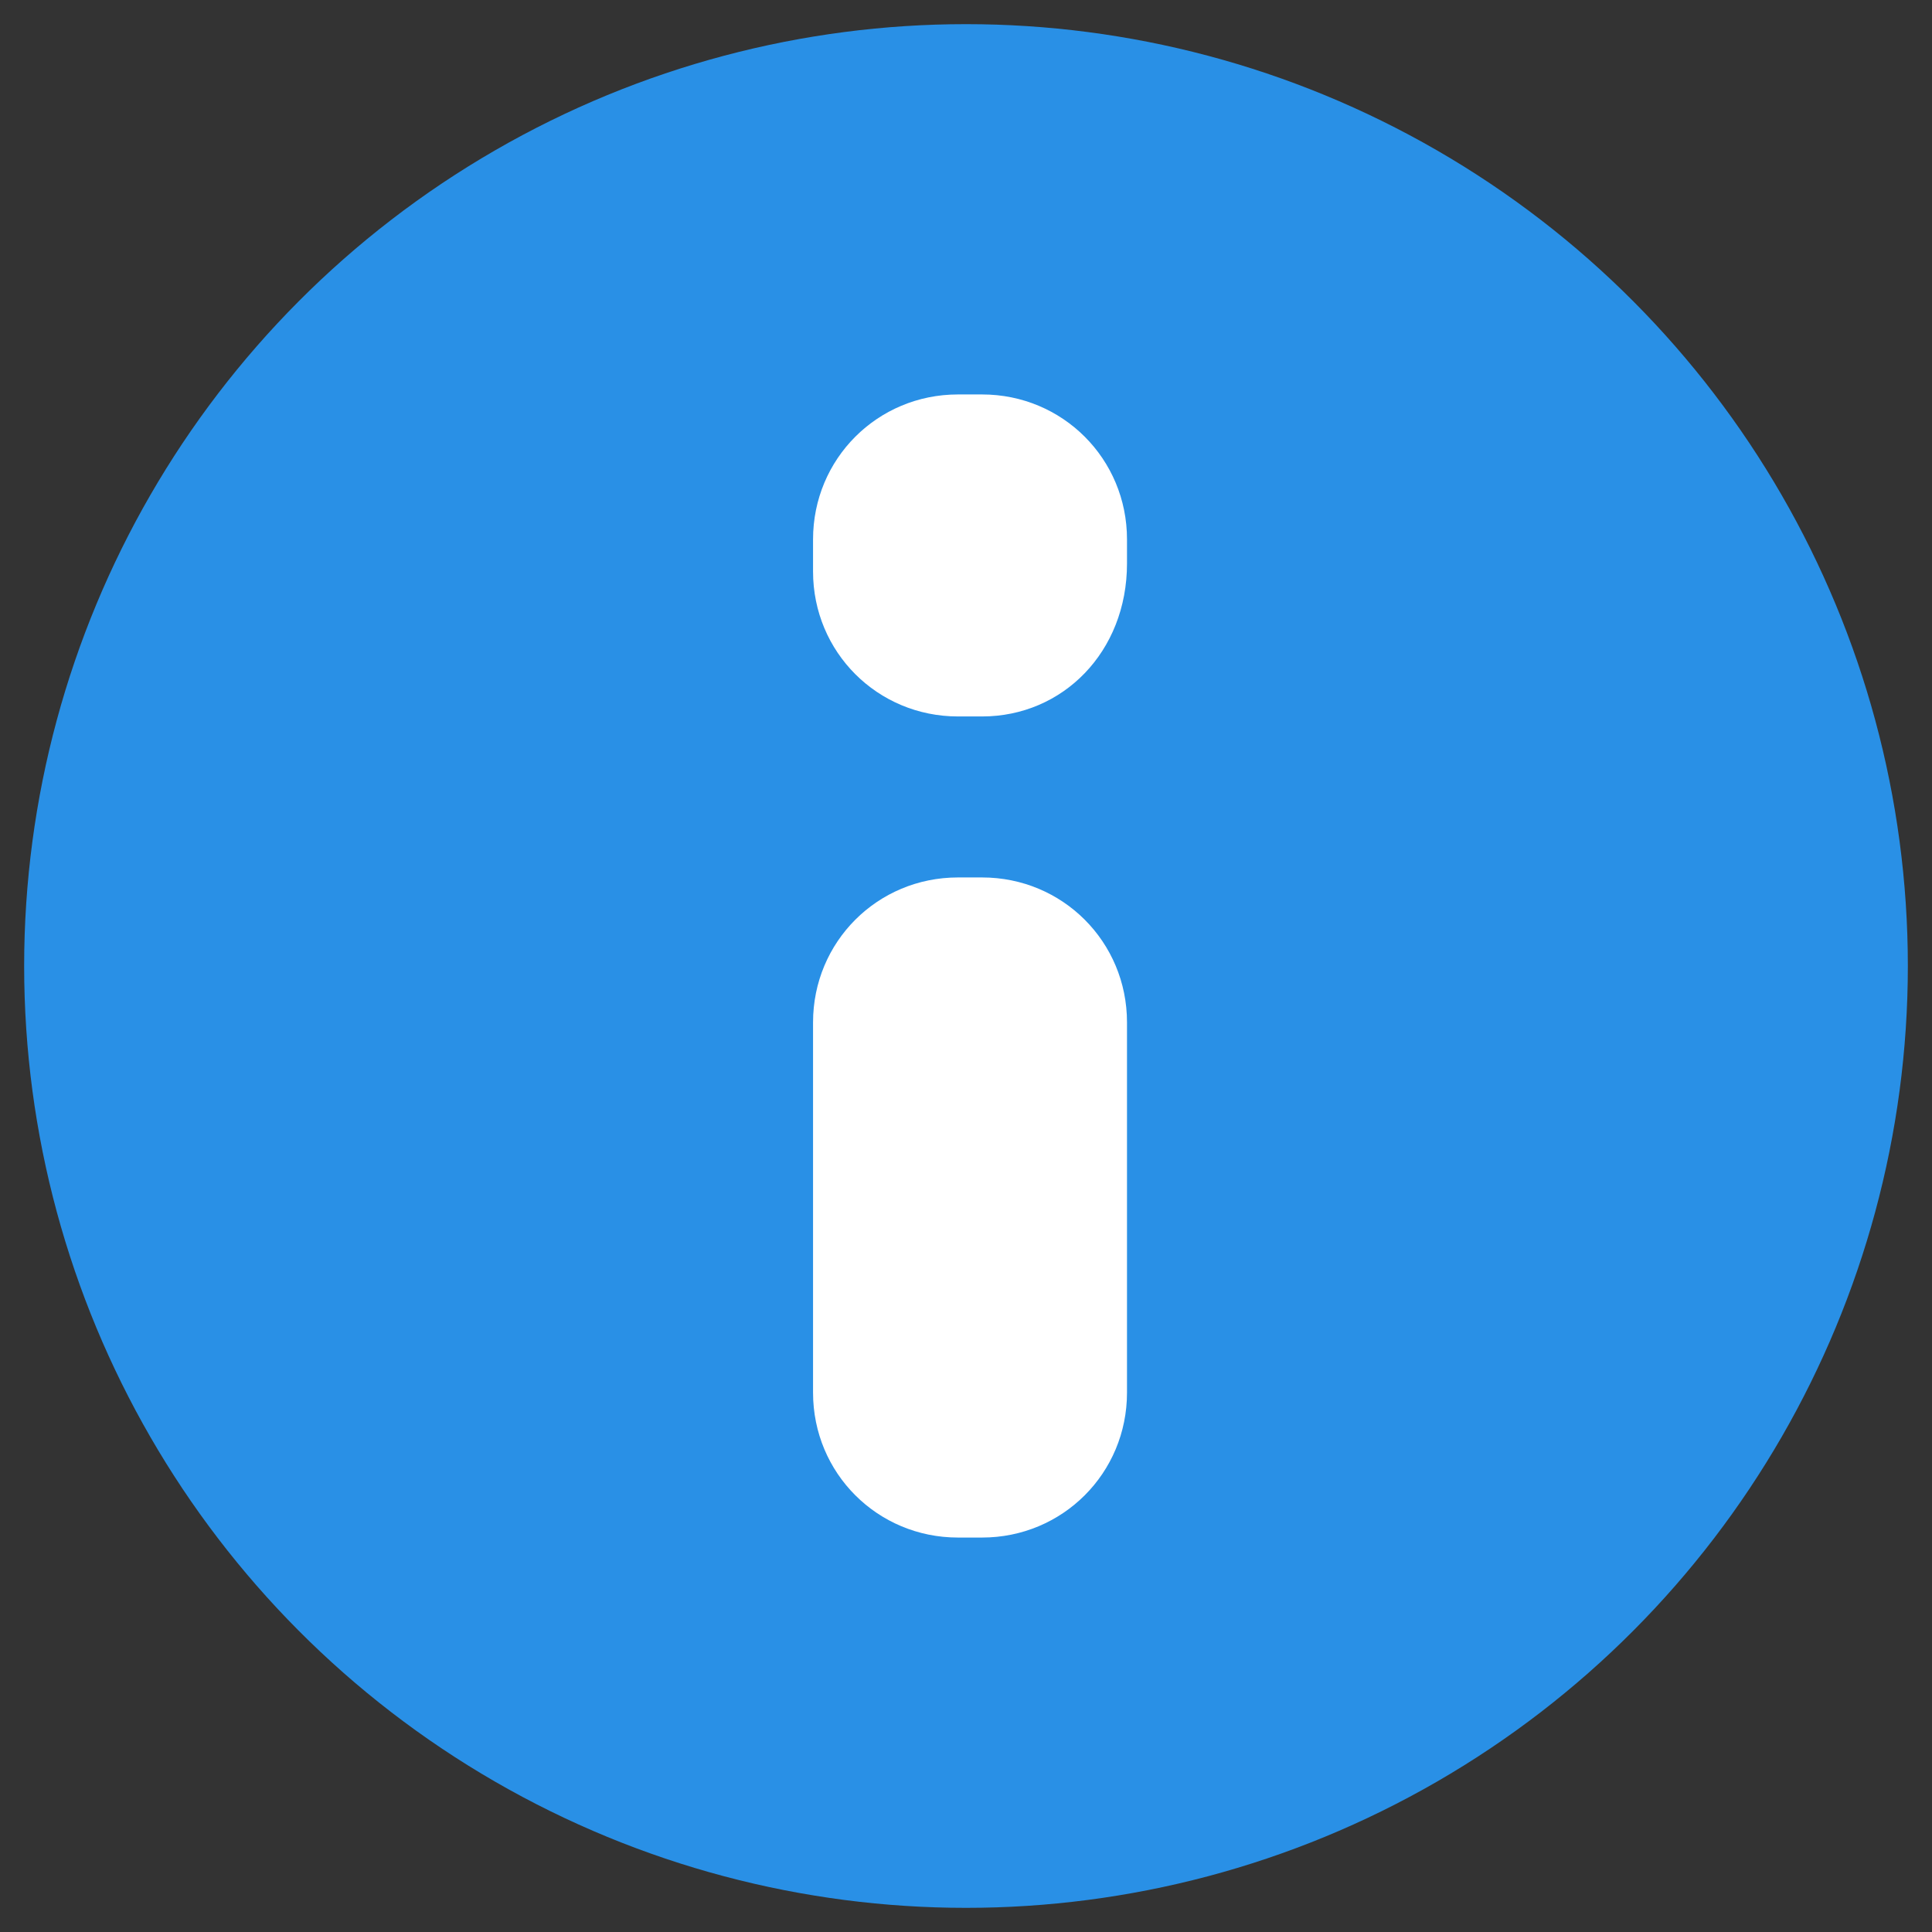<?xml version="1.0" encoding="utf-8"?>
<!-- Generator: Adobe Illustrator 22.1.0, SVG Export Plug-In . SVG Version: 6.00 Build 0)  -->
<svg version="1.1" id="Layer_1" xmlns="http://www.w3.org/2000/svg" xmlns:xlink="http://www.w3.org/1999/xlink" x="0px" y="0px"
	 viewBox="0 0 24 24" style="enable-background:new 0 0 24 24;" xml:space="preserve">
<rect x="0" y="0" width="24" height="24" fill="#333333" stroke="none"/>
<style type="text/css">
	.st0{display:none;fill:none;}
	.st1{display:none;}
	.st2{fill:#2990e6;}
	.st3{fill:#FFFFFF;}
</style>
<path class="st0" d="M0,0h24v24H0V0z"/>
<path class="st1" d="M11,17h2v-6h-2V17z M12,2C6.5,2,2,6.5,2,12s4.5,10,10,10s10-4.5,10-10S17.5,2,12,2z M12,20c-4.4,0-8-3.6-8-8
	s3.6-8,8-8s8,3.6,8,8S16.4,20,12,20z M11,9h2V7h-2V9z"/>
<circle class="st2" cx="12" cy="12" r="11.7"/>
<path class="st3" d="M12.2,19.1h-0.3c-1,0-1.8-0.8-1.8-1.8v-4.6c0-1,0.8-1.8,1.8-1.8h0.3c1,0,1.8,0.8,1.8,1.8v4.6
	C14,18.3,13.2,19.1,12.2,19.1z"/>
<path class="st3" d="M12.2,8.9h-0.3c-1,0-1.8-0.8-1.8-1.8V6.7c0-1,0.8-1.8,1.8-1.8h0.3c1,0,1.8,0.8,1.8,1.8v0.3
	C14,8.1,13.2,8.9,12.2,8.9z"/>
</svg>
